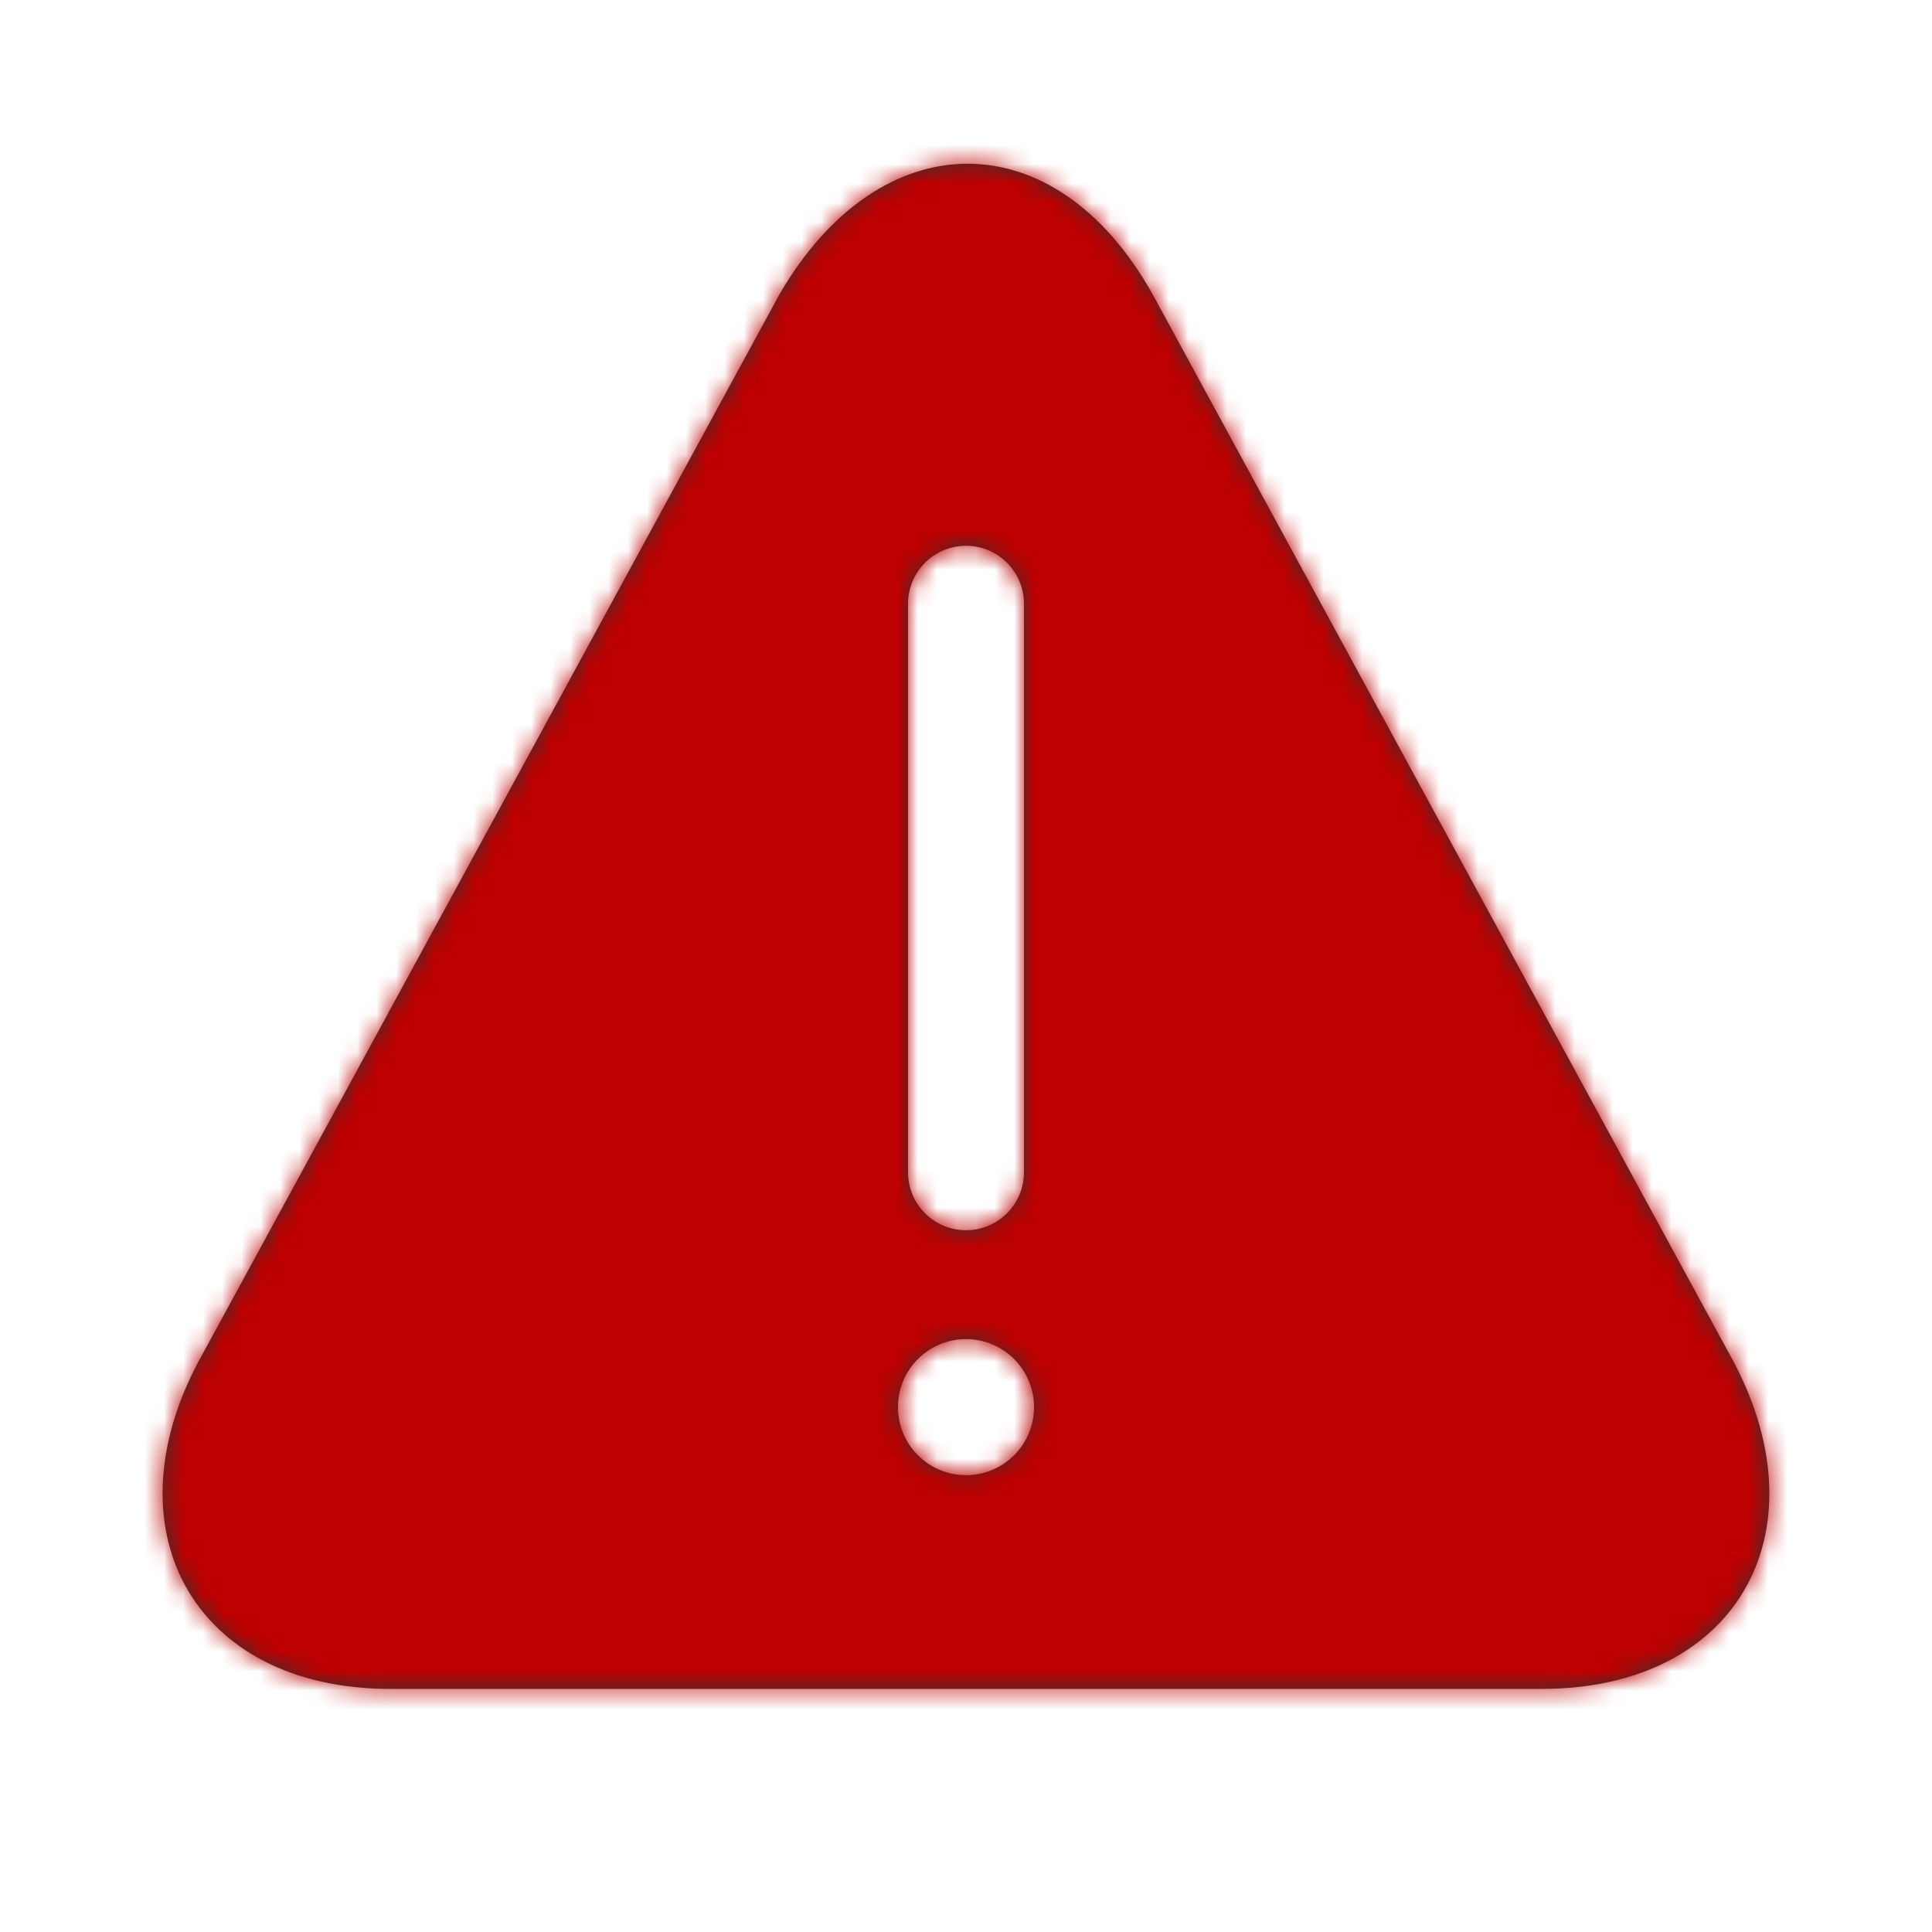<svg xmlns="http://www.w3.org/2000/svg" xmlns:xlink="http://www.w3.org/1999/xlink" width="100px" height="100px" viewBox="0 0 100 100" version="1.1">
    <title>Icons/Status/warning/Solid colour mask</title>
    <defs>
        <path d="M59.679,15.268 L89.473,70.009 C94.578,79.058 90.051,87.417 79.807,87.417 L20.193,87.417 C9.96,87.417 5.416,79.04 10.519,70.023 L40.354,15.219 C45.537,6.296 54.595,6.14 59.679,15.268 Z M50,69.312 C48.055,69.312 46.479,70.889 46.479,72.833 C46.479,74.778 48.055,76.354 50,76.354 C51.945,76.354 53.521,74.778 53.521,72.833 C53.521,70.889 51.945,69.312 50,69.312 Z M50,28.25 C48.343,28.25 47,29.593 47,31.25 L47,60.677 C47,62.334 48.343,63.677 50,63.677 C51.657,63.677 53,62.334 53,60.677 L53,31.25 C53,29.593 51.657,28.25 50,28.25 Z" id="path-1"/>
    </defs>
    <g id="Icons/Status/warning/Solid-colour-mask" stroke="none" stroke-width="1" fill="none" fill-rule="evenodd">
        <mask id="mask-2" fill="white">
            <use xlink:href="#path-1"/>
        </mask>
        <use id="Mask" fill="#333333" fill-rule="nonzero" xlink:href="#path-1"/>
        <g id="Group" mask="url(#mask-2)" fill="#bd0000">
            <g id="COLOUR-MASK">
                <rect id="Rectangle" x="0" y="0" width="100" height="100"/>
            </g>
        </g>
        <rect id="Rectangle" mask="url(#mask-2)" x="0" y="0" width="100" height="100"/>
    </g>
</svg>